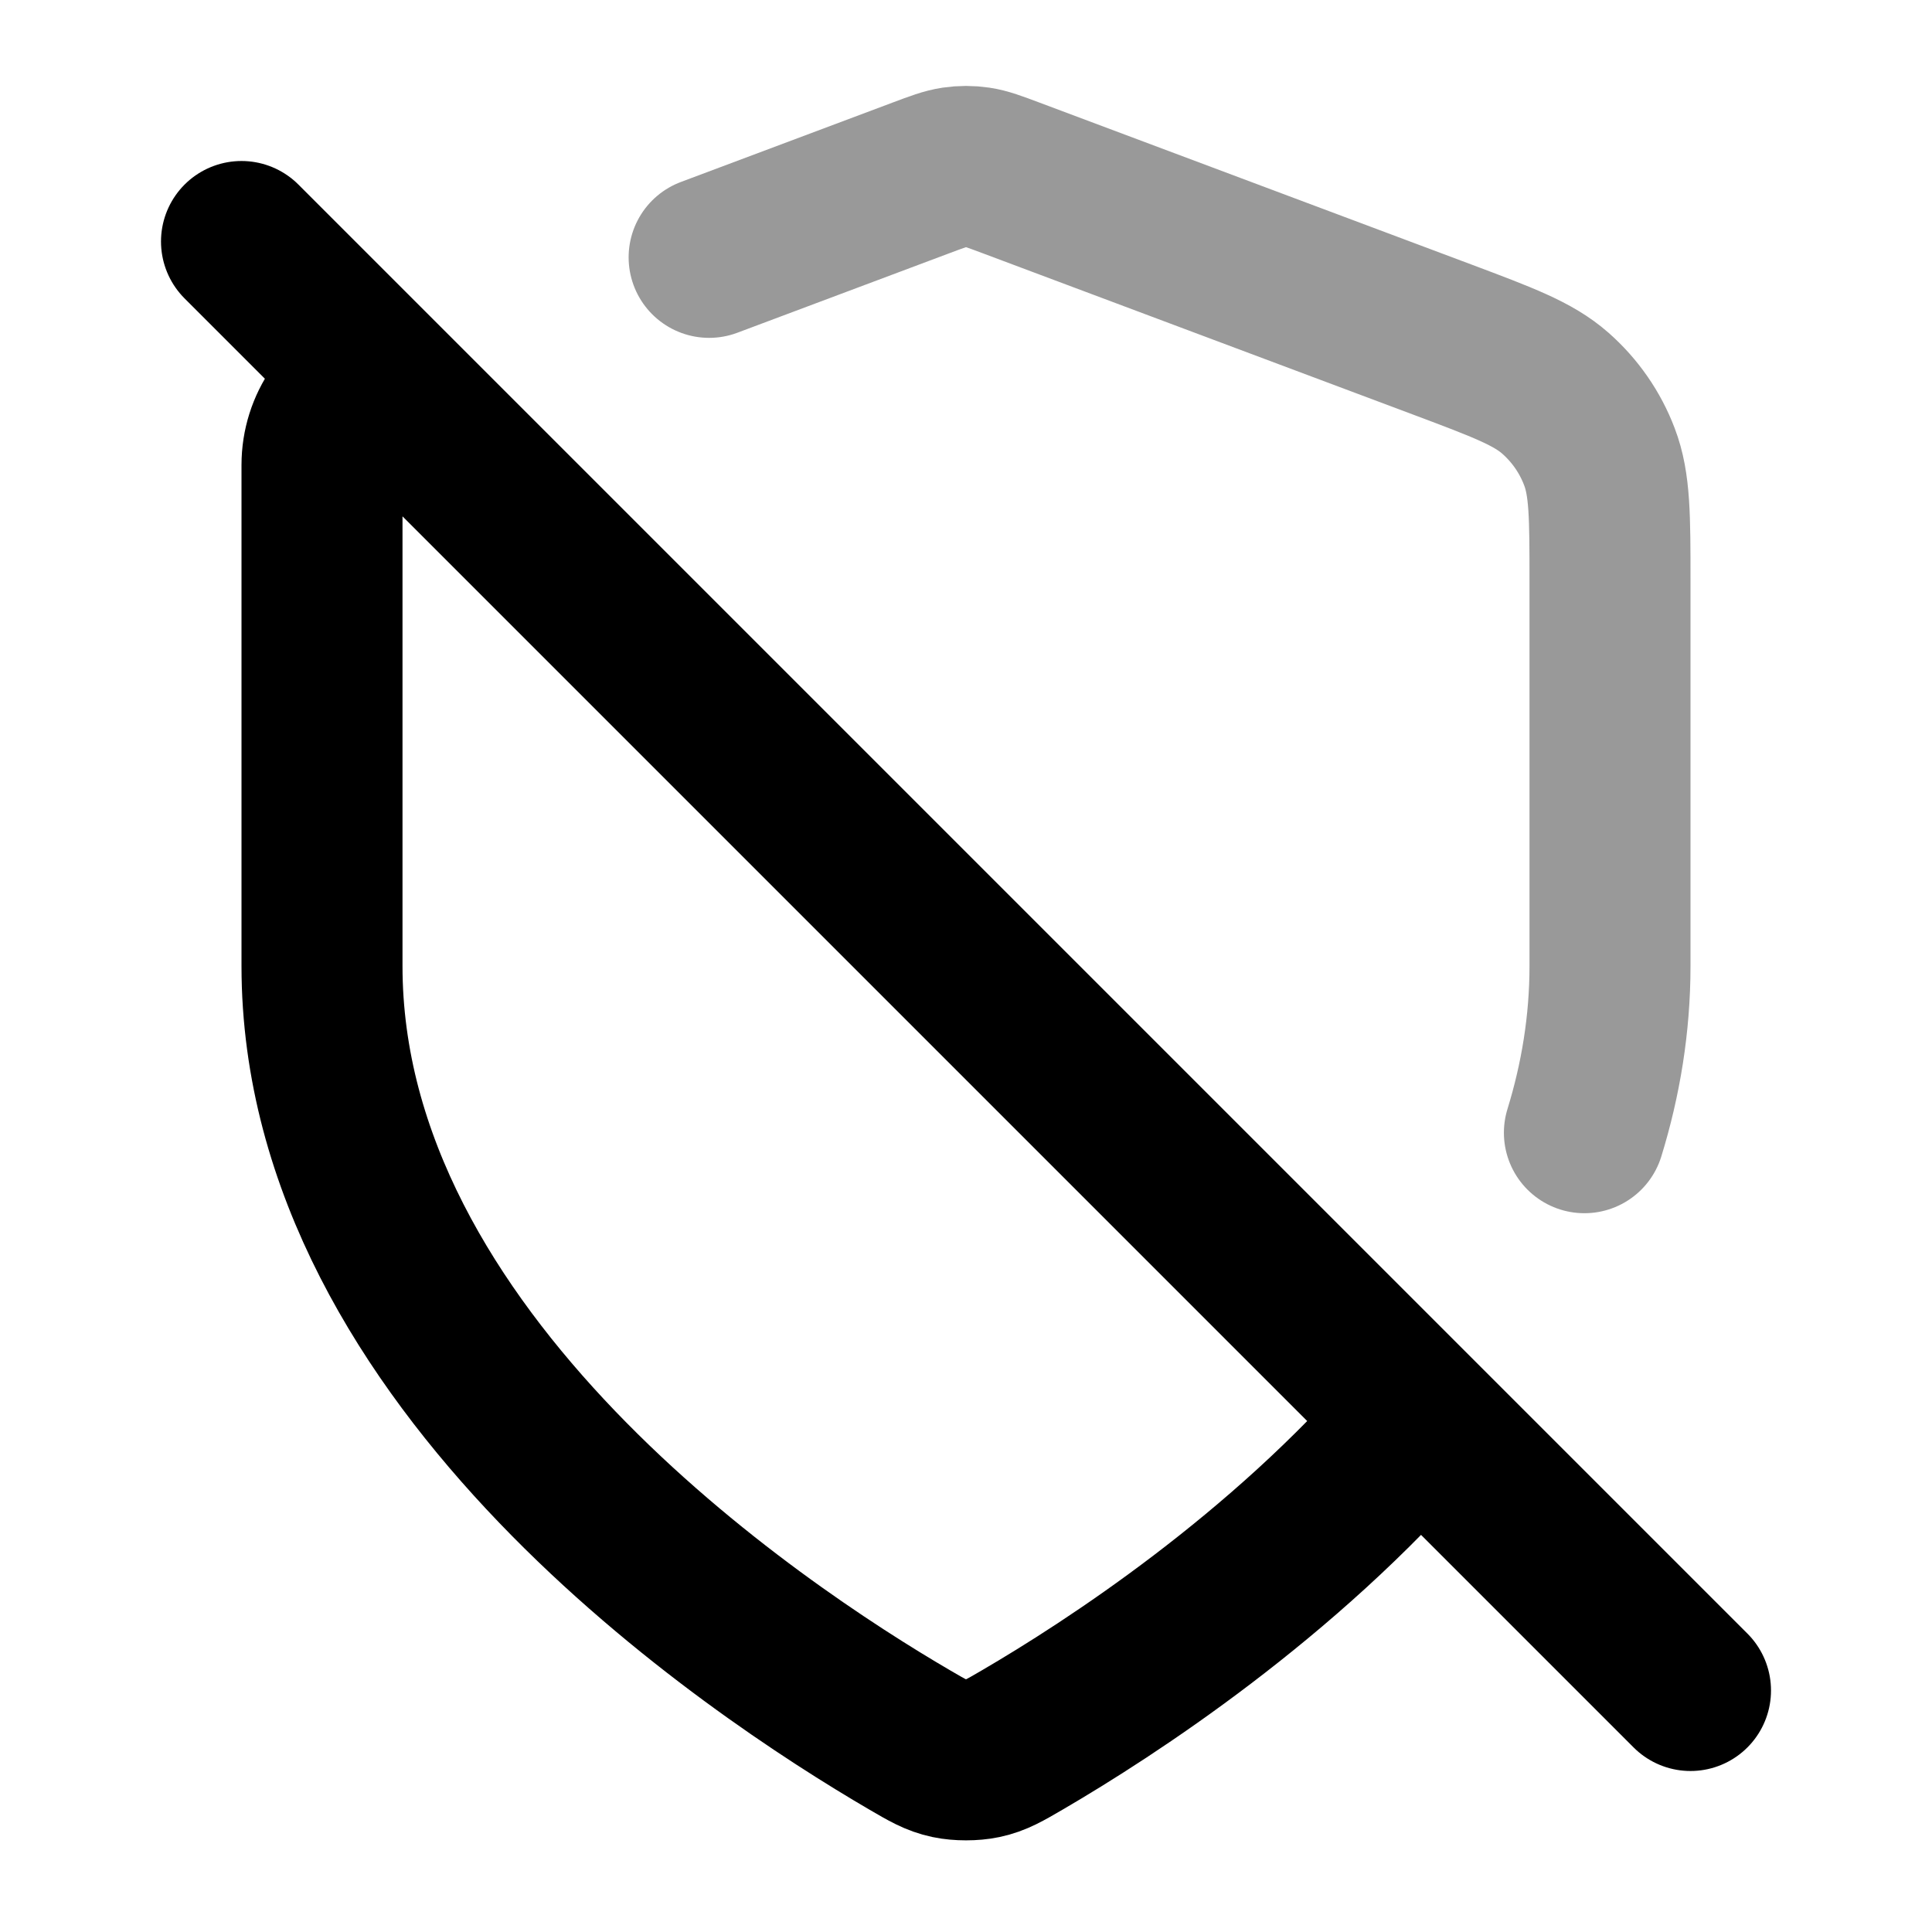 <svg width="24" height="24" viewBox="0 0 24 24" fill="none" xmlns="http://www.w3.org/2000/svg">
<path opacity="0.4" d="M8.809 3.197L11.438 2.211C11.646 2.133 11.75 2.094 11.857 2.078C11.952 2.064 12.048 2.064 12.143 2.078C12.25 2.094 12.354 2.133 12.562 2.211L17.924 4.221C18.672 4.502 19.046 4.642 19.322 4.885C19.566 5.1 19.754 5.371 19.869 5.675C20 6.018 20 6.418 20 7.217V12C20 12.72 19.885 13.412 19.682 14.071" stroke="black" stroke-width="2" stroke-linecap="round" stroke-linejoin="round"/>
<path d="M17.622 17.626C15.936 19.586 13.788 20.979 12.7 21.614C12.477 21.744 12.366 21.809 12.21 21.842C12.088 21.868 11.912 21.868 11.79 21.842C11.634 21.809 11.523 21.744 11.302 21.615C9.354 20.478 4 16.908 4 12V5.776C4 5.309 4.29 4.891 4.727 4.727M3 3L21 21" stroke="black" stroke-width="2" stroke-linecap="round" stroke-linejoin="round"/>
</svg>

